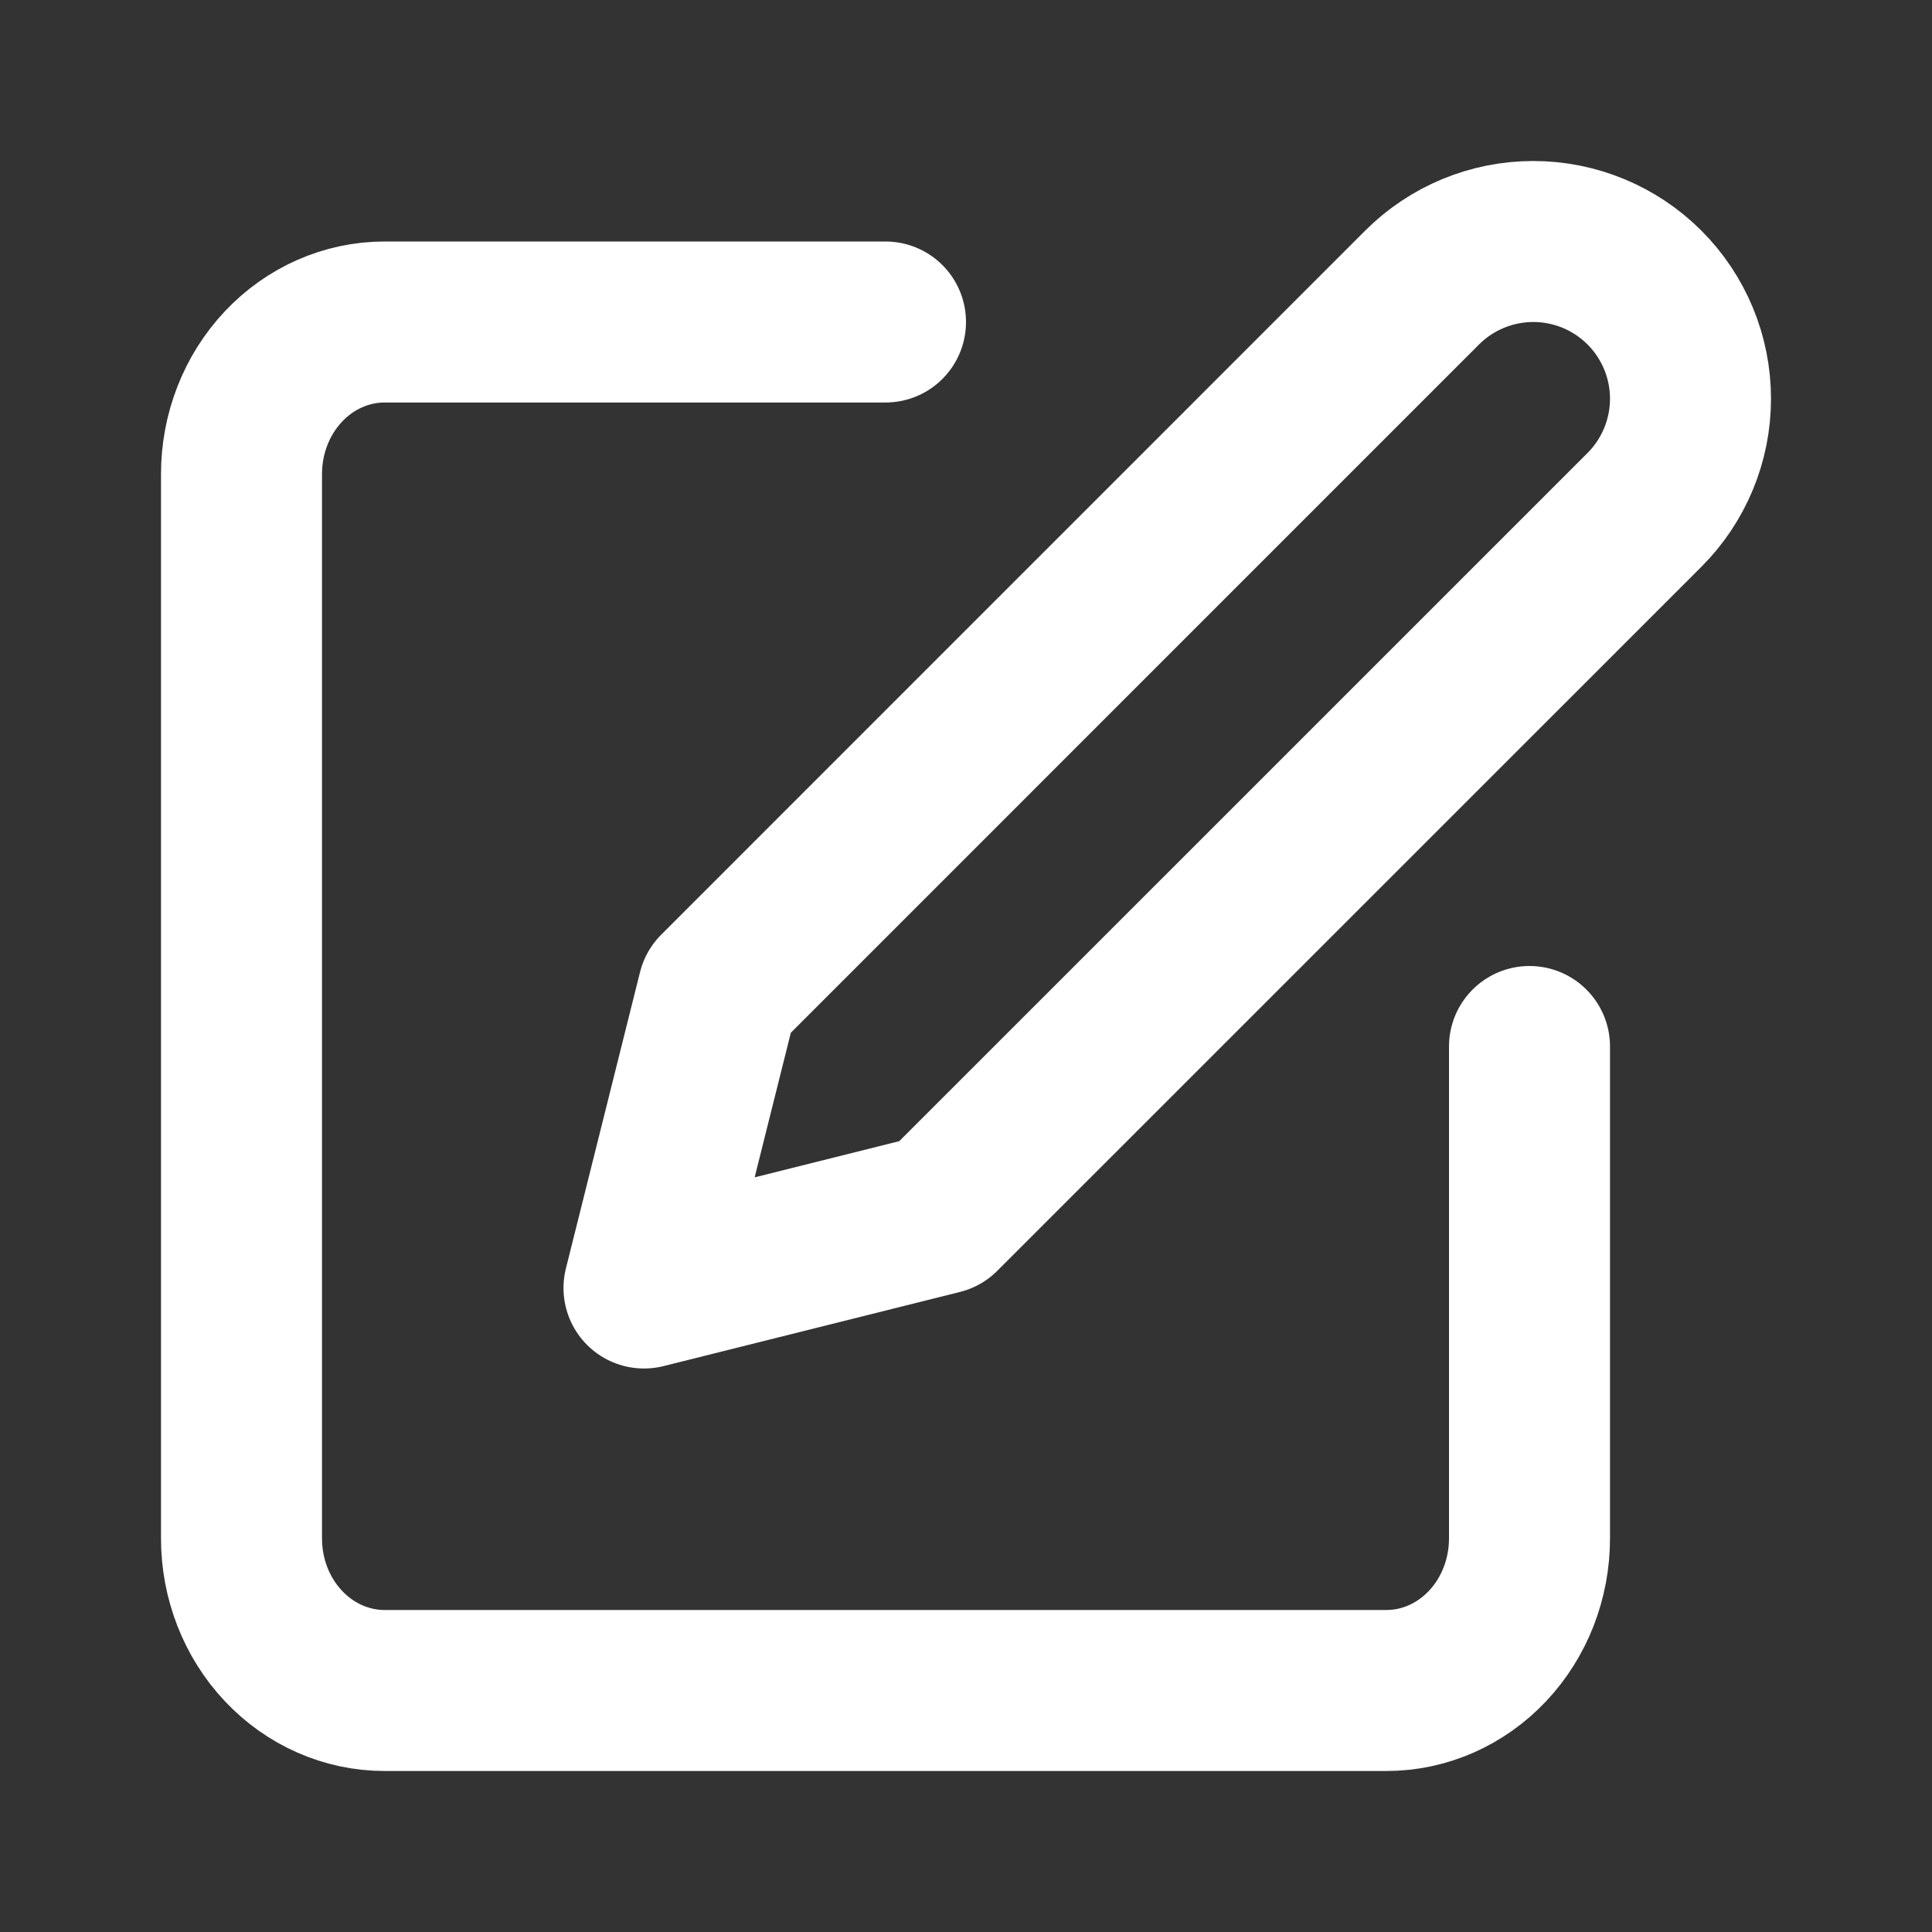 <svg width="24" height="24" viewBox="0 0 24 24" fill="none" xmlns="http://www.w3.org/2000/svg">
<rect x="0" y="0" width="24" height="24" fill="#333333" stroke="none"/>
<path d="M11 4H4.778C4.306 4 3.854 4.199 3.521 4.553C3.187 4.907 3 5.388 3 5.889V19.111C3 19.612 3.187 20.093 3.521 20.447C3.854 20.801 4.306 21 4.778 21H17.222C17.694 21 18.146 20.801 18.479 20.447C18.813 20.093 19 19.612 19 19.111V13" stroke="white" stroke-width="2" stroke-linecap="round" stroke-linejoin="round"/>
<path d="M17.666 3.572C18.032 3.206 18.529 3 19.047 3C19.565 3 20.062 3.206 20.428 3.572C20.794 3.938 21 4.435 21 4.953C21 5.471 20.794 5.968 20.428 6.334L11.682 15.079L8 16L8.921 12.318L17.666 3.572Z" stroke="white" stroke-width="2" stroke-linecap="round" stroke-linejoin="round"/>
</svg>
